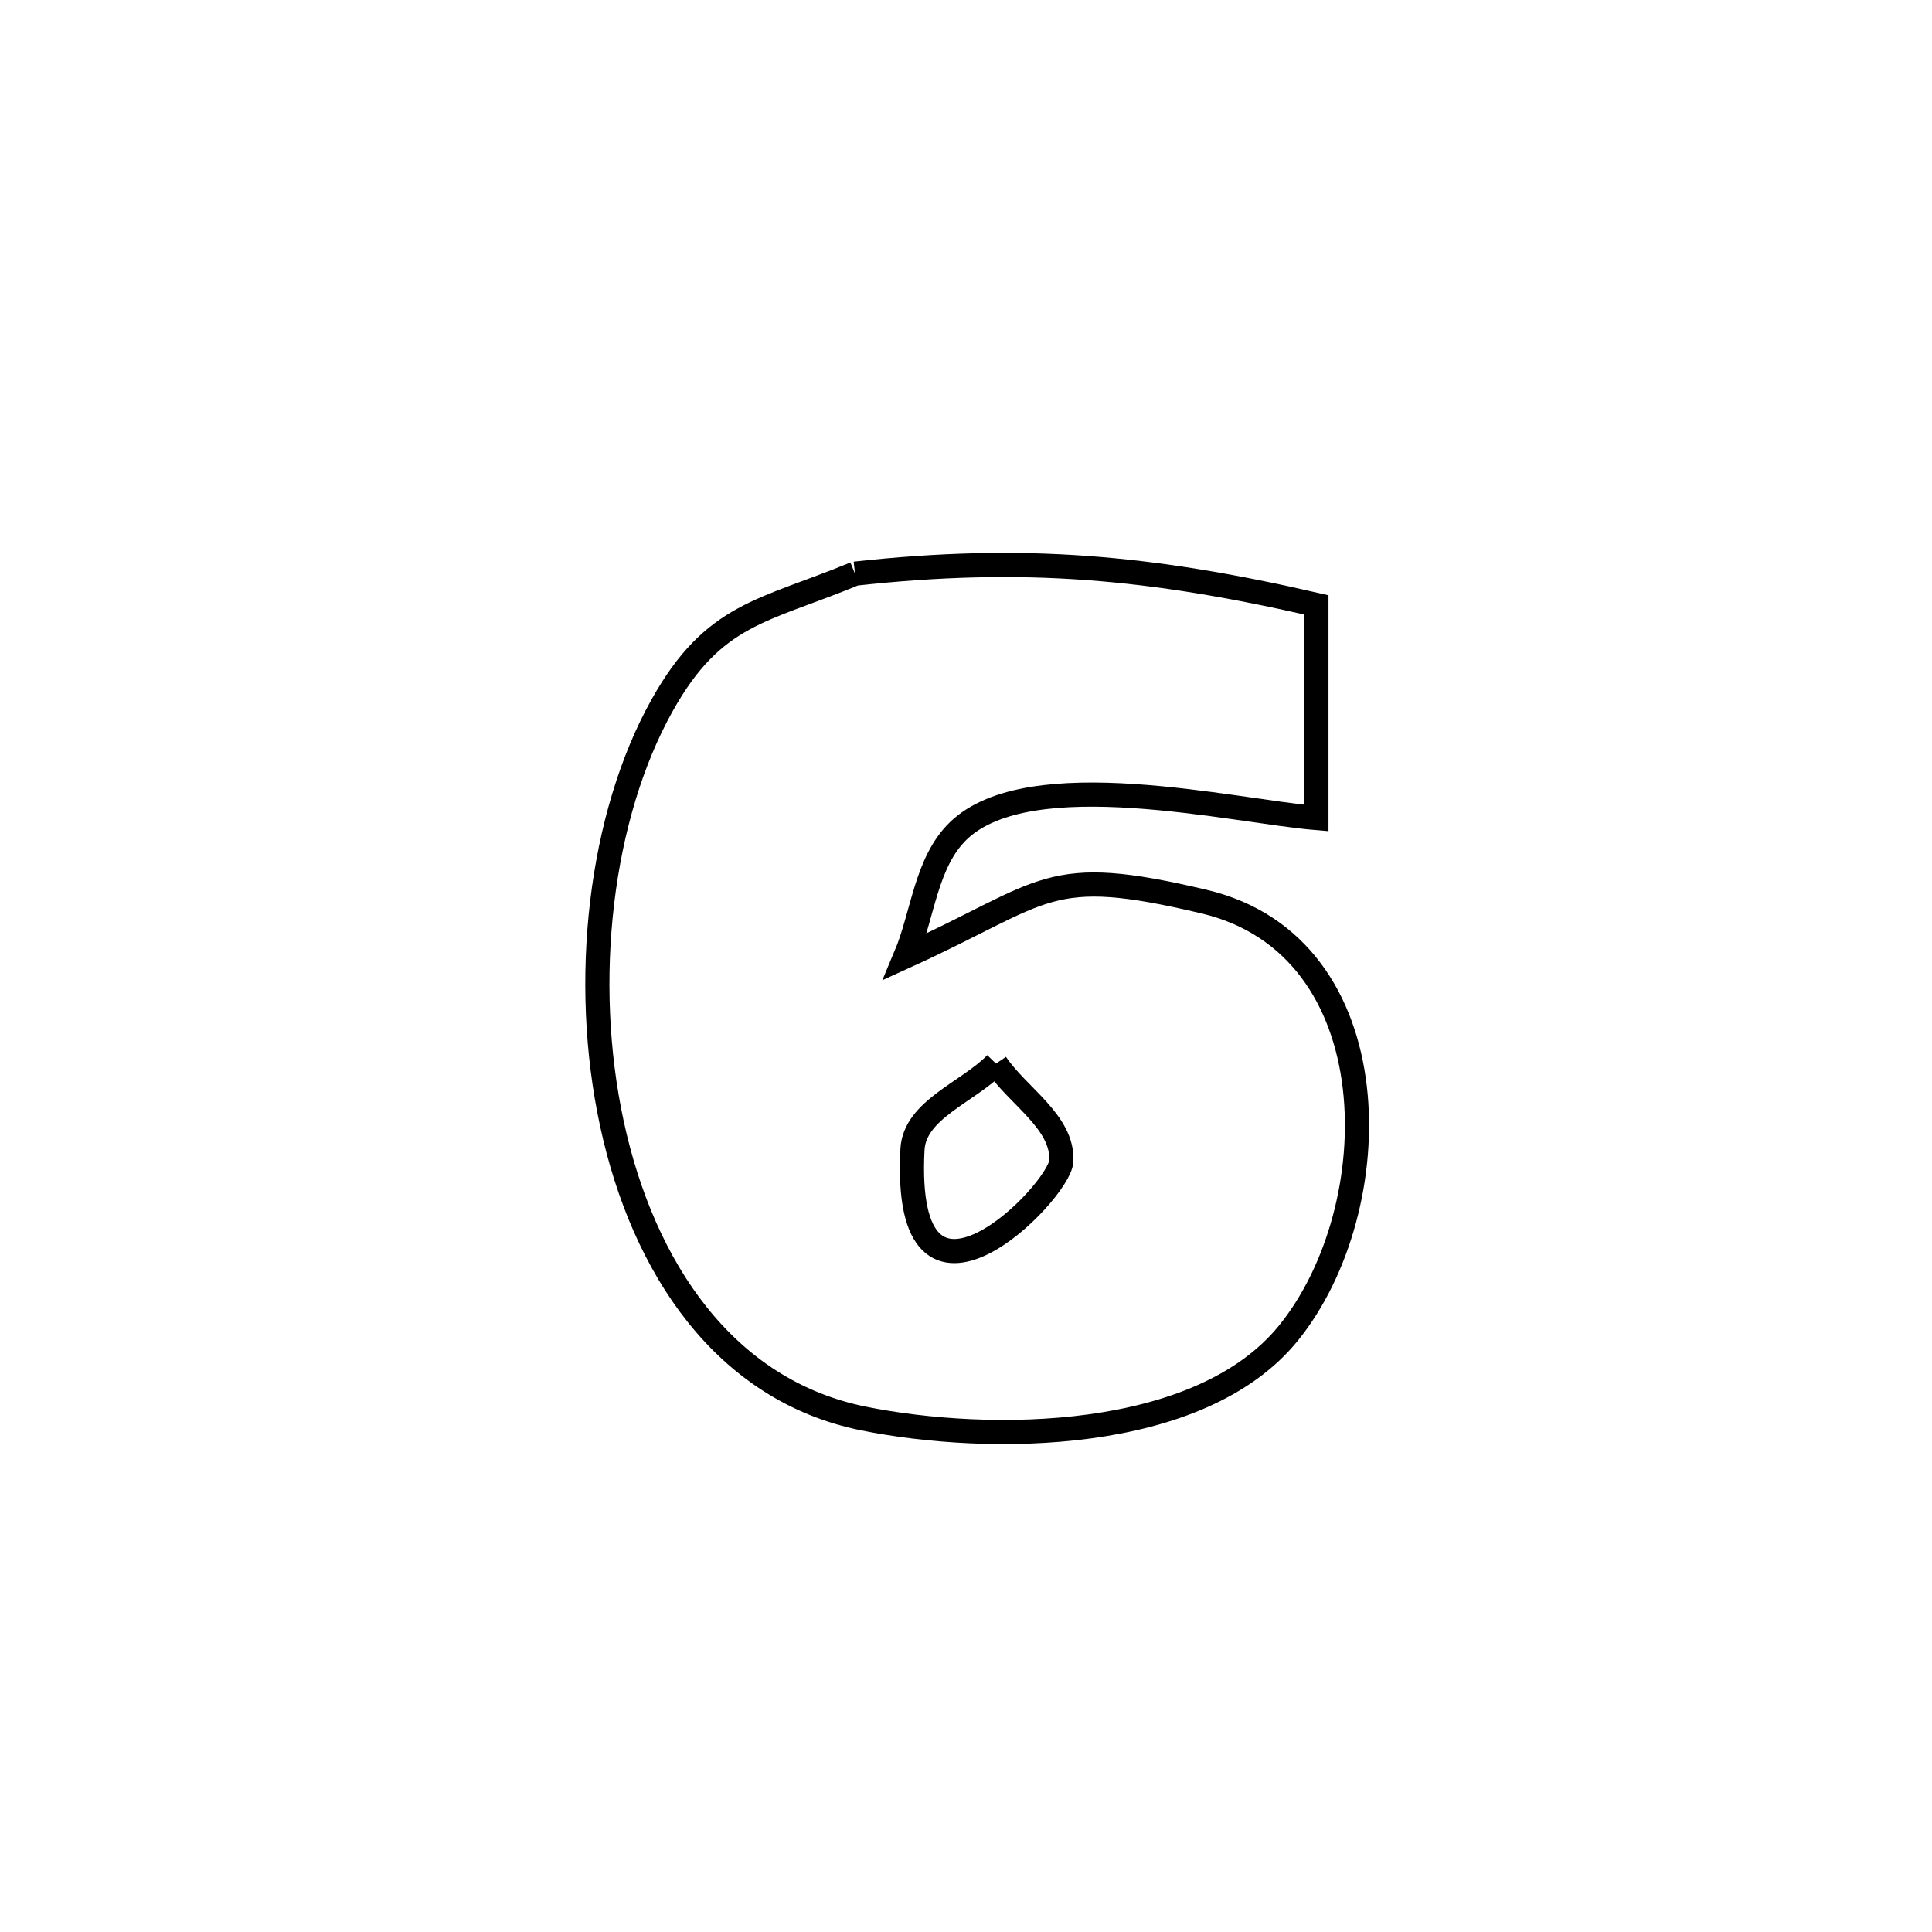 <svg xmlns="http://www.w3.org/2000/svg" viewBox="0.0 0.0 24.0 24.0" height="200px" width="200px"><path fill="none" stroke="black" stroke-width=".3" stroke-opacity="1.0"  filling="0" d="M10.621 7.126 L10.621 7.126 C12.721 6.895 14.295 7.041 16.353 7.514 L16.353 7.514 C16.353 8.396 16.353 9.279 16.353 10.162 L16.353 10.162 C15.326 10.077 12.792 9.465 11.905 10.321 C11.5 10.713 11.467 11.361 11.248 11.881 L11.248 11.881 C13.033 11.069 12.988 10.733 14.96 11.201 C17.298 11.755 17.261 15.014 16.004 16.562 C14.899 17.922 12.288 17.935 10.73 17.622 C8.999 17.274 7.988 15.747 7.602 13.962 C7.216 12.177 7.456 10.136 8.226 8.76 C8.867 7.614 9.48 7.598 10.621 7.126 L10.621 7.126"></path>
<path fill="none" stroke="black" stroke-width=".3" stroke-opacity="1.0"  filling="0" d="M12.372 13.212 L12.372 13.212 C12.642 13.616 13.209 13.938 13.184 14.424 C13.163 14.813 11.202 16.813 11.335 14.28 C11.36 13.784 12.026 13.568 12.372 13.212 L12.372 13.212"></path></svg>